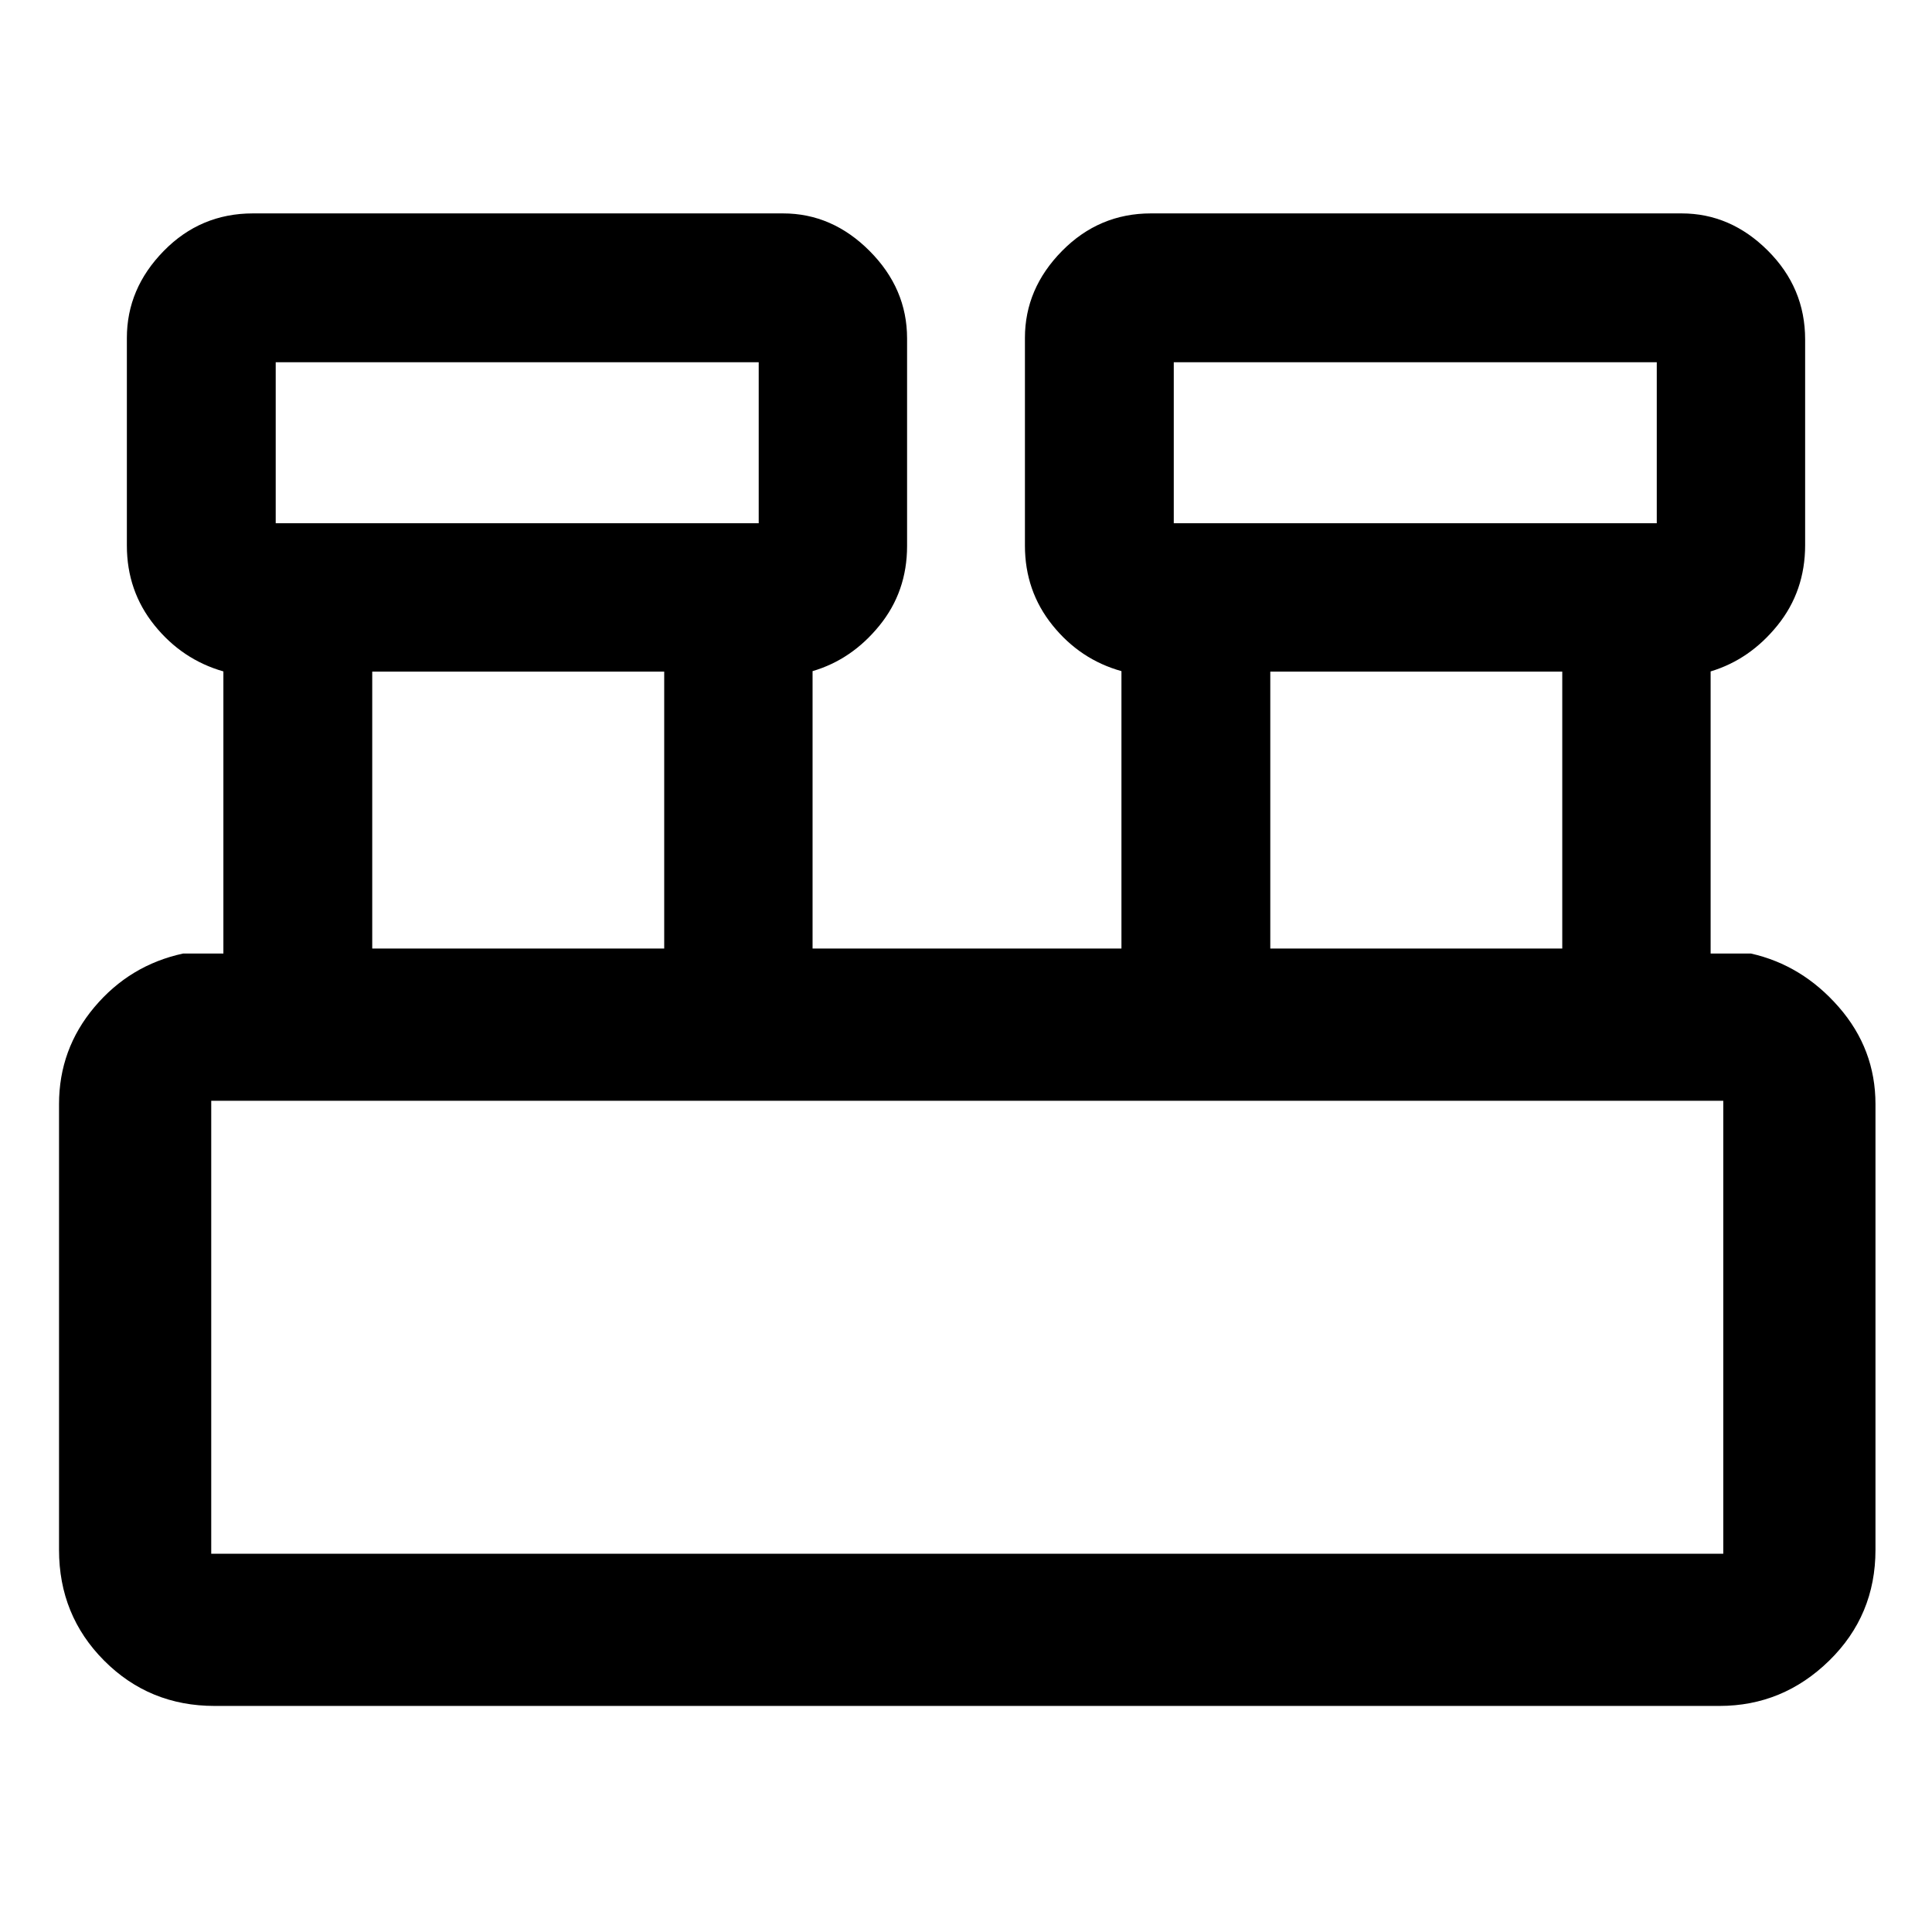 <svg xmlns="http://www.w3.org/2000/svg" height="48" viewBox="0 -960 960 960" width="48"><path d="M106.63-112.33q-32.44 0-54.87-22.5-22.43-22.51-22.43-55.04v-221.5q0-27.33 17.6-48.22T91-486.2h20v-140.18q-20.48-5.86-34.22-22.89-13.74-17.03-13.74-39.64v-103.18q0-24.48 18.28-43.17 18.28-18.7 44.35-18.7h263.42q24.42 0 43.02 18.68 18.61 18.67 18.61 43.43v103.18q0 22.61-13.74 39.52-13.74 16.91-33.22 22.63v137.85h153.48v-137.85q-20.48-5.72-34.22-22.75-13.74-17.03-13.74-39.64v-103.18q0-24.48 18.4-43.17 18.4-18.7 44.23-18.7h263.66q24.32 0 42.85 18.49 18.54 18.49 18.54 44.14v102.18q0 22.88-13.74 39.9-13.74 17.01-33.22 22.87v140.18h20q25.47 5.72 43.69 26.61t18.22 48.22v221.5q0 32.53-23 55.04-23.01 22.5-54.54 22.5H106.63ZM583.24-700h240v-80h-240v80ZM137-700h240v-80H137v80Zm494.2 211.33h145.08v-137.61H631.2v137.61Zm-446.24 0h145.08v-137.61H184.96v137.61Zm-80 300.71h751.32v-225.08H104.96v225.08ZM137-700v-80 80Zm446.24 0v-80 80ZM104.96-187.96v-225.08 225.08Z"/></svg>
